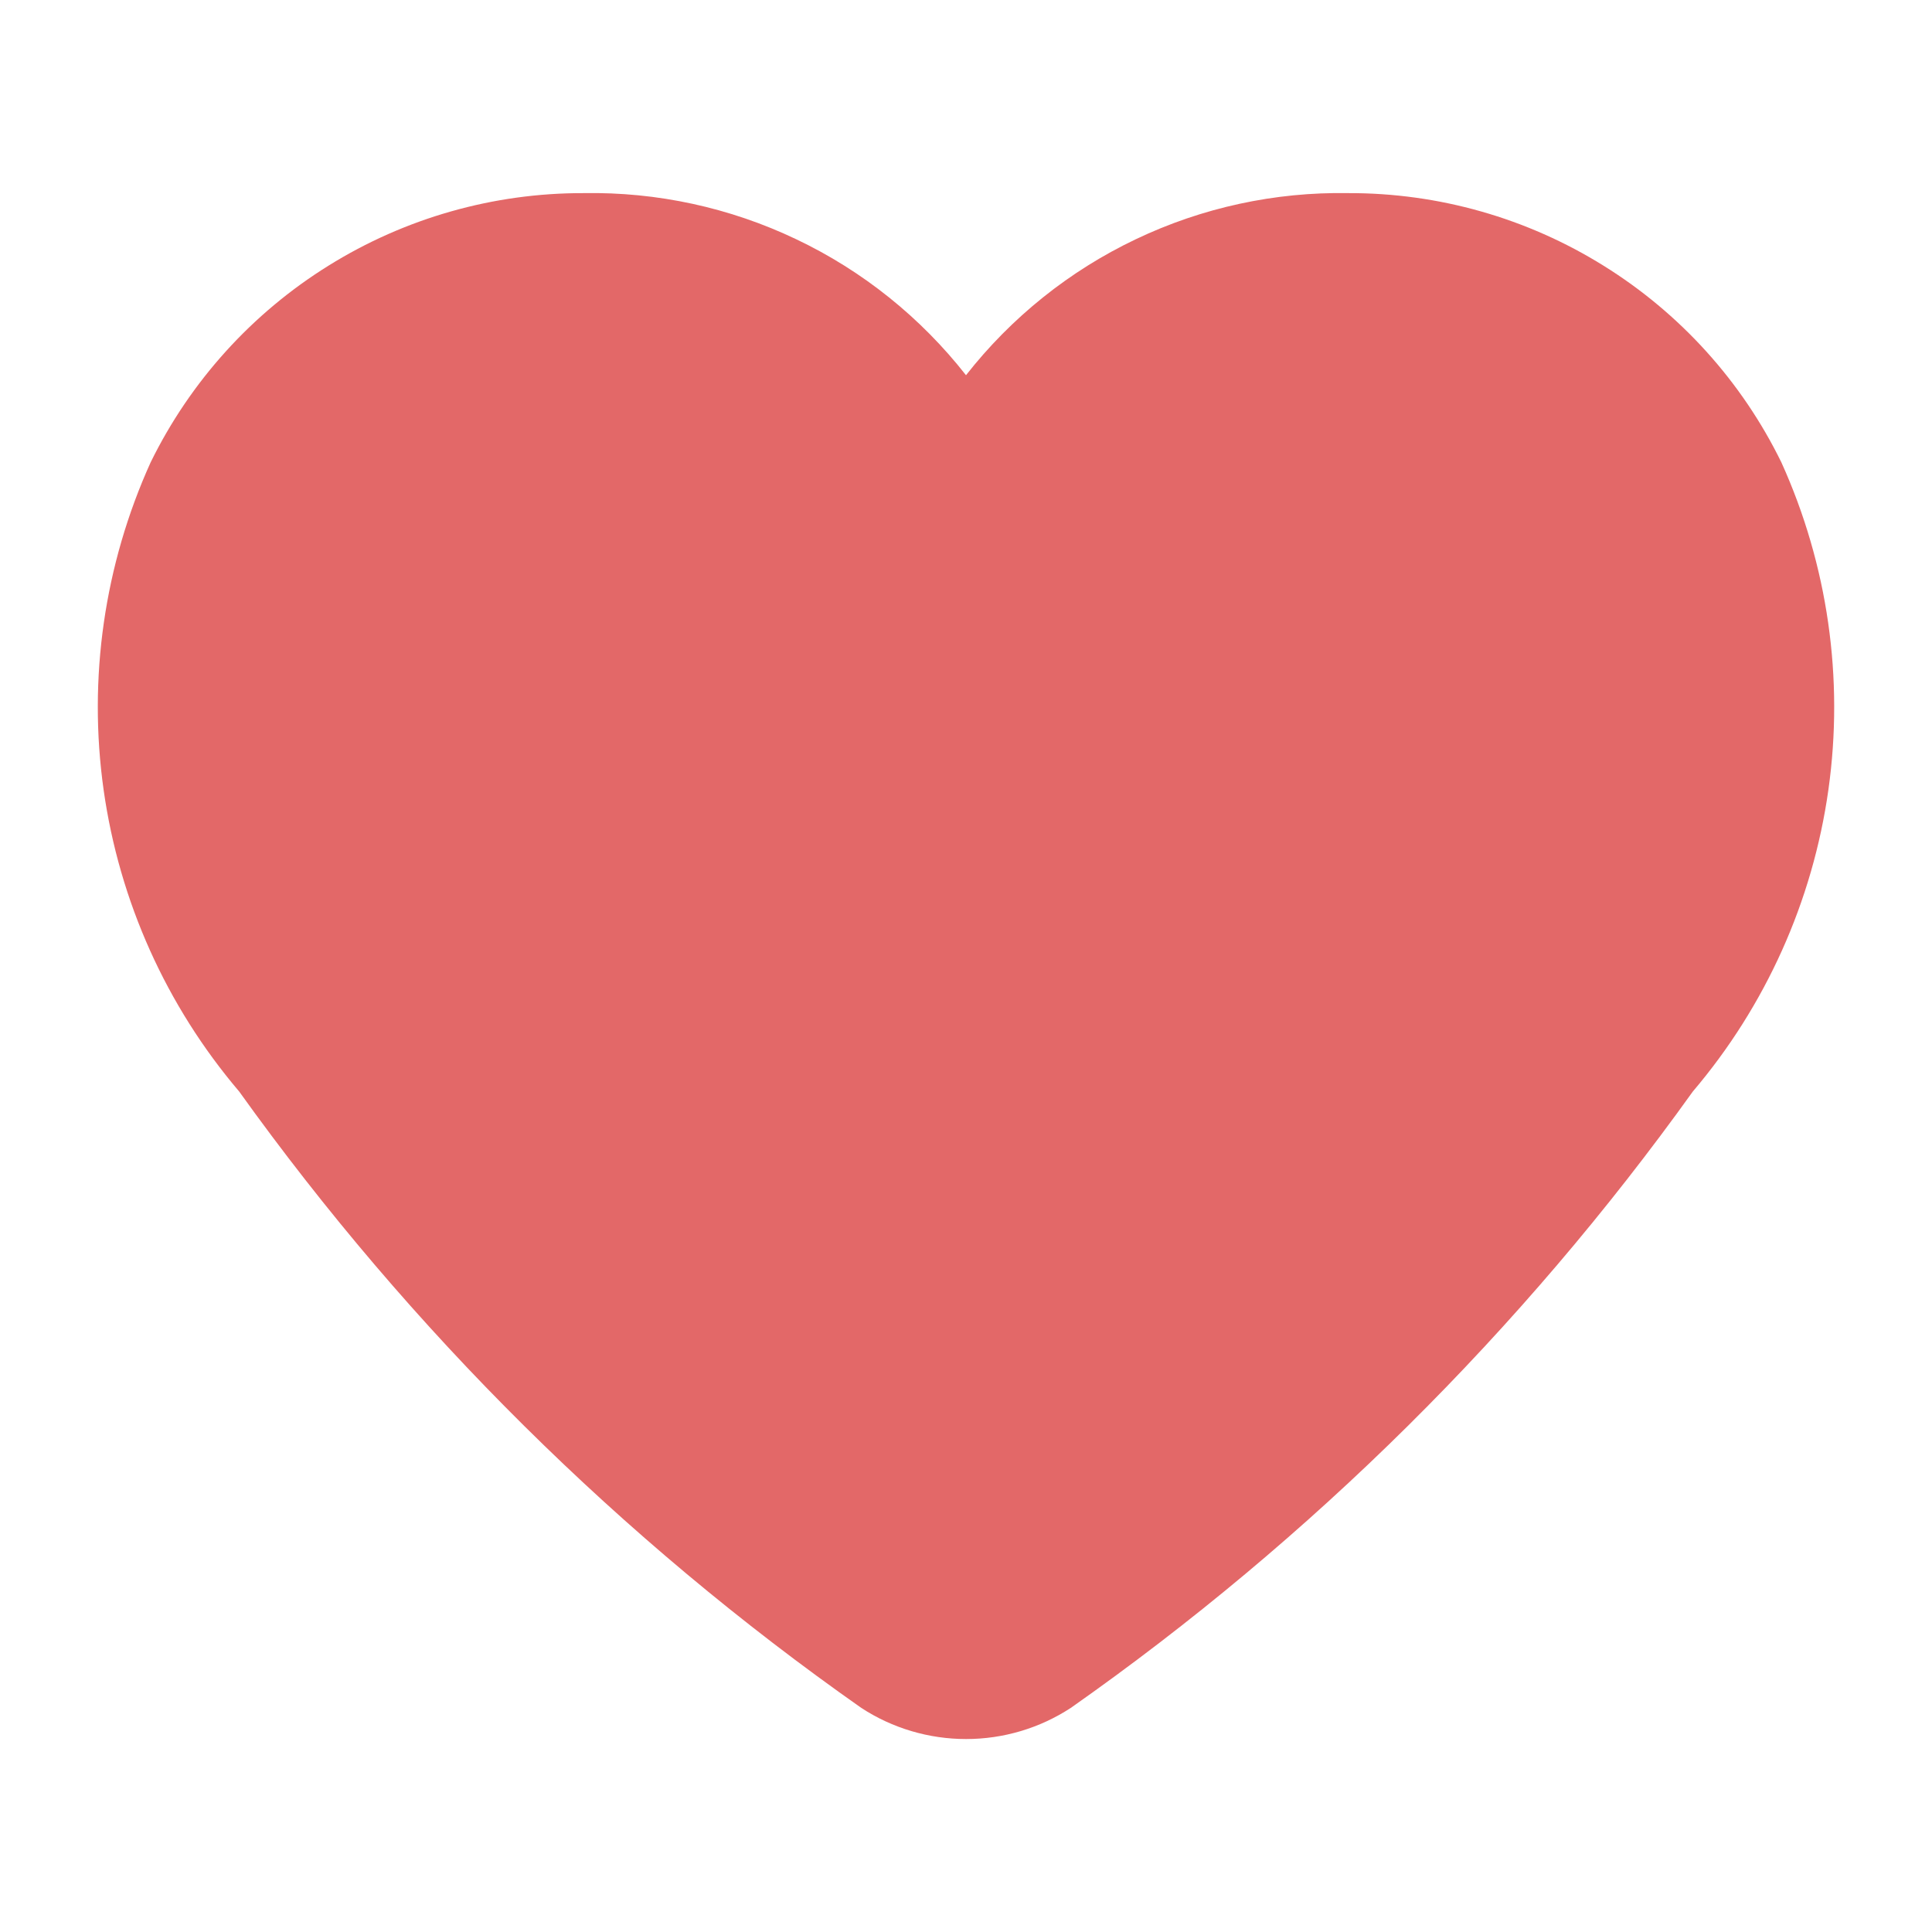 <svg width="24" height="24" viewBox="0 0 24 24" fill="none" xmlns="http://www.w3.org/2000/svg">
<path d="M22.129 5.744C21.637 4.738 20.871 3.891 19.919 3.3C18.968 2.708 17.87 2.396 16.75 2.399C15.837 2.383 14.933 2.579 14.109 2.972C13.285 3.364 12.563 3.943 12 4.661C11.437 3.943 10.716 3.364 9.891 2.972C9.067 2.579 8.163 2.383 7.251 2.399C6.13 2.396 5.032 2.708 4.081 3.3C3.13 3.891 2.364 4.738 1.871 5.744C1.295 7.017 1.092 8.427 1.287 9.811C1.482 11.195 2.066 12.495 2.971 13.559C5.098 16.528 7.711 19.117 10.699 21.216C11.086 21.469 11.539 21.603 12.001 21.603C12.463 21.603 12.915 21.469 13.302 21.216C16.29 19.117 18.902 16.528 21.029 13.559C21.934 12.495 22.518 11.195 22.713 9.811C22.908 8.427 22.705 7.017 22.129 5.744Z" fill="#E36868"/>
</svg>
